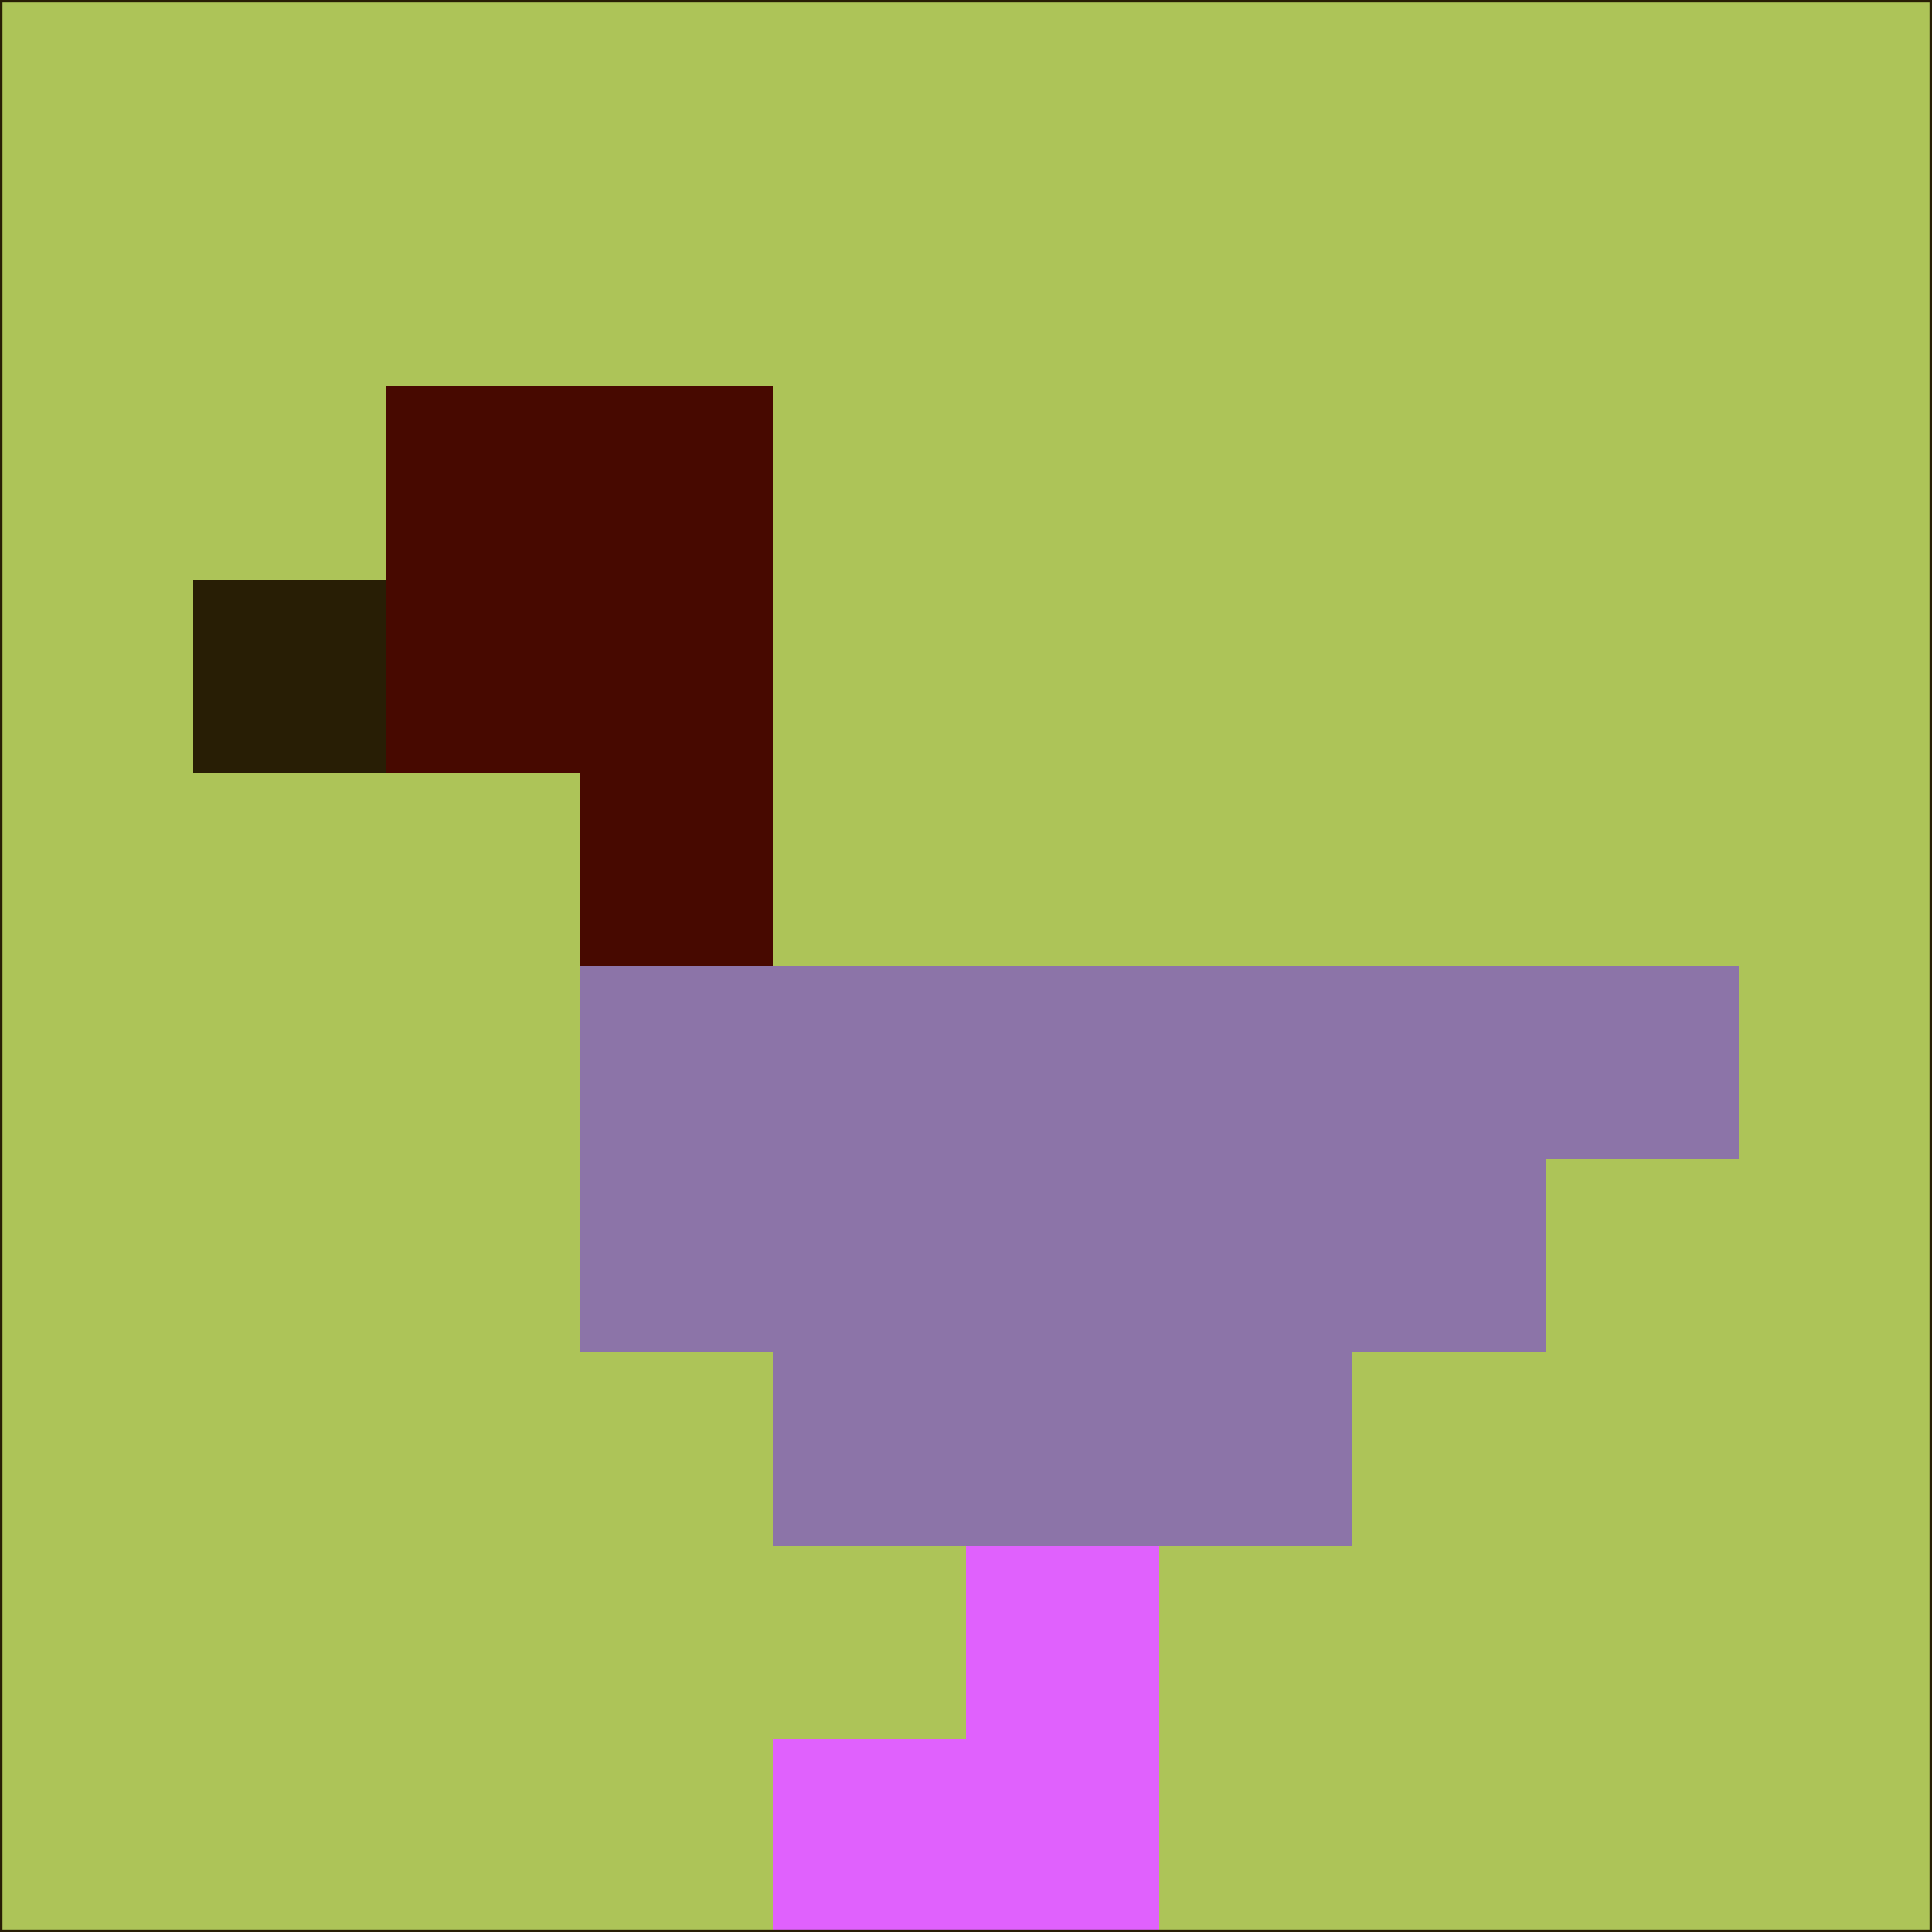 <svg xmlns="http://www.w3.org/2000/svg" version="1.1" width="785" height="785">
  <title>'goose-pfp-694263' by Dmitri Cherniak (Cyberpunk Edition)</title>
  <desc>
    seed=509694
    backgroundColor=#adc458
    padding=20
    innerPadding=0
    timeout=500
    dimension=1
    border=false
    Save=function(){return n.handleSave()}
    frame=12

    Rendered at 2024-09-15T22:37:00.915Z
    Generated in 1ms
    Modified for Cyberpunk theme with new color scheme
  </desc>
  <defs/>
  <rect width="100%" height="100%" fill="#adc458"/>
  <g>
    <g id="0-0">
      <rect x="0" y="0" height="785" width="785" fill="#adc458"/>
      <g>
        <!-- Neon blue -->
        <rect id="0-0-2-2-2-2" x="157" y="157" width="157" height="157" fill="#470900"/>
        <rect id="0-0-3-2-1-4" x="235.5" y="157" width="78.5" height="314" fill="#470900"/>
        <!-- Electric purple -->
        <rect id="0-0-4-5-5-1" x="314" y="392.5" width="392.5" height="78.5" fill="#8c74a8"/>
        <rect id="0-0-3-5-5-2" x="235.5" y="392.5" width="392.5" height="157" fill="#8c74a8"/>
        <rect id="0-0-4-5-3-3" x="314" y="392.5" width="235.5" height="235.5" fill="#8c74a8"/>
        <!-- Neon pink -->
        <rect id="0-0-1-3-1-1" x="78.5" y="235.5" width="78.5" height="78.5" fill="#281e05"/>
        <!-- Cyber yellow -->
        <rect id="0-0-5-8-1-2" x="392.5" y="628" width="78.5" height="157" fill="#e061fd"/>
        <rect id="0-0-4-9-2-1" x="314" y="706.5" width="157" height="78.5" fill="#e061fd"/>
      </g>
      <rect x="0" y="0" stroke="#281e05" stroke-width="2" height="785" width="785" fill="none"/>
    </g>
  </g>
  <script xmlns=""/>
</svg>